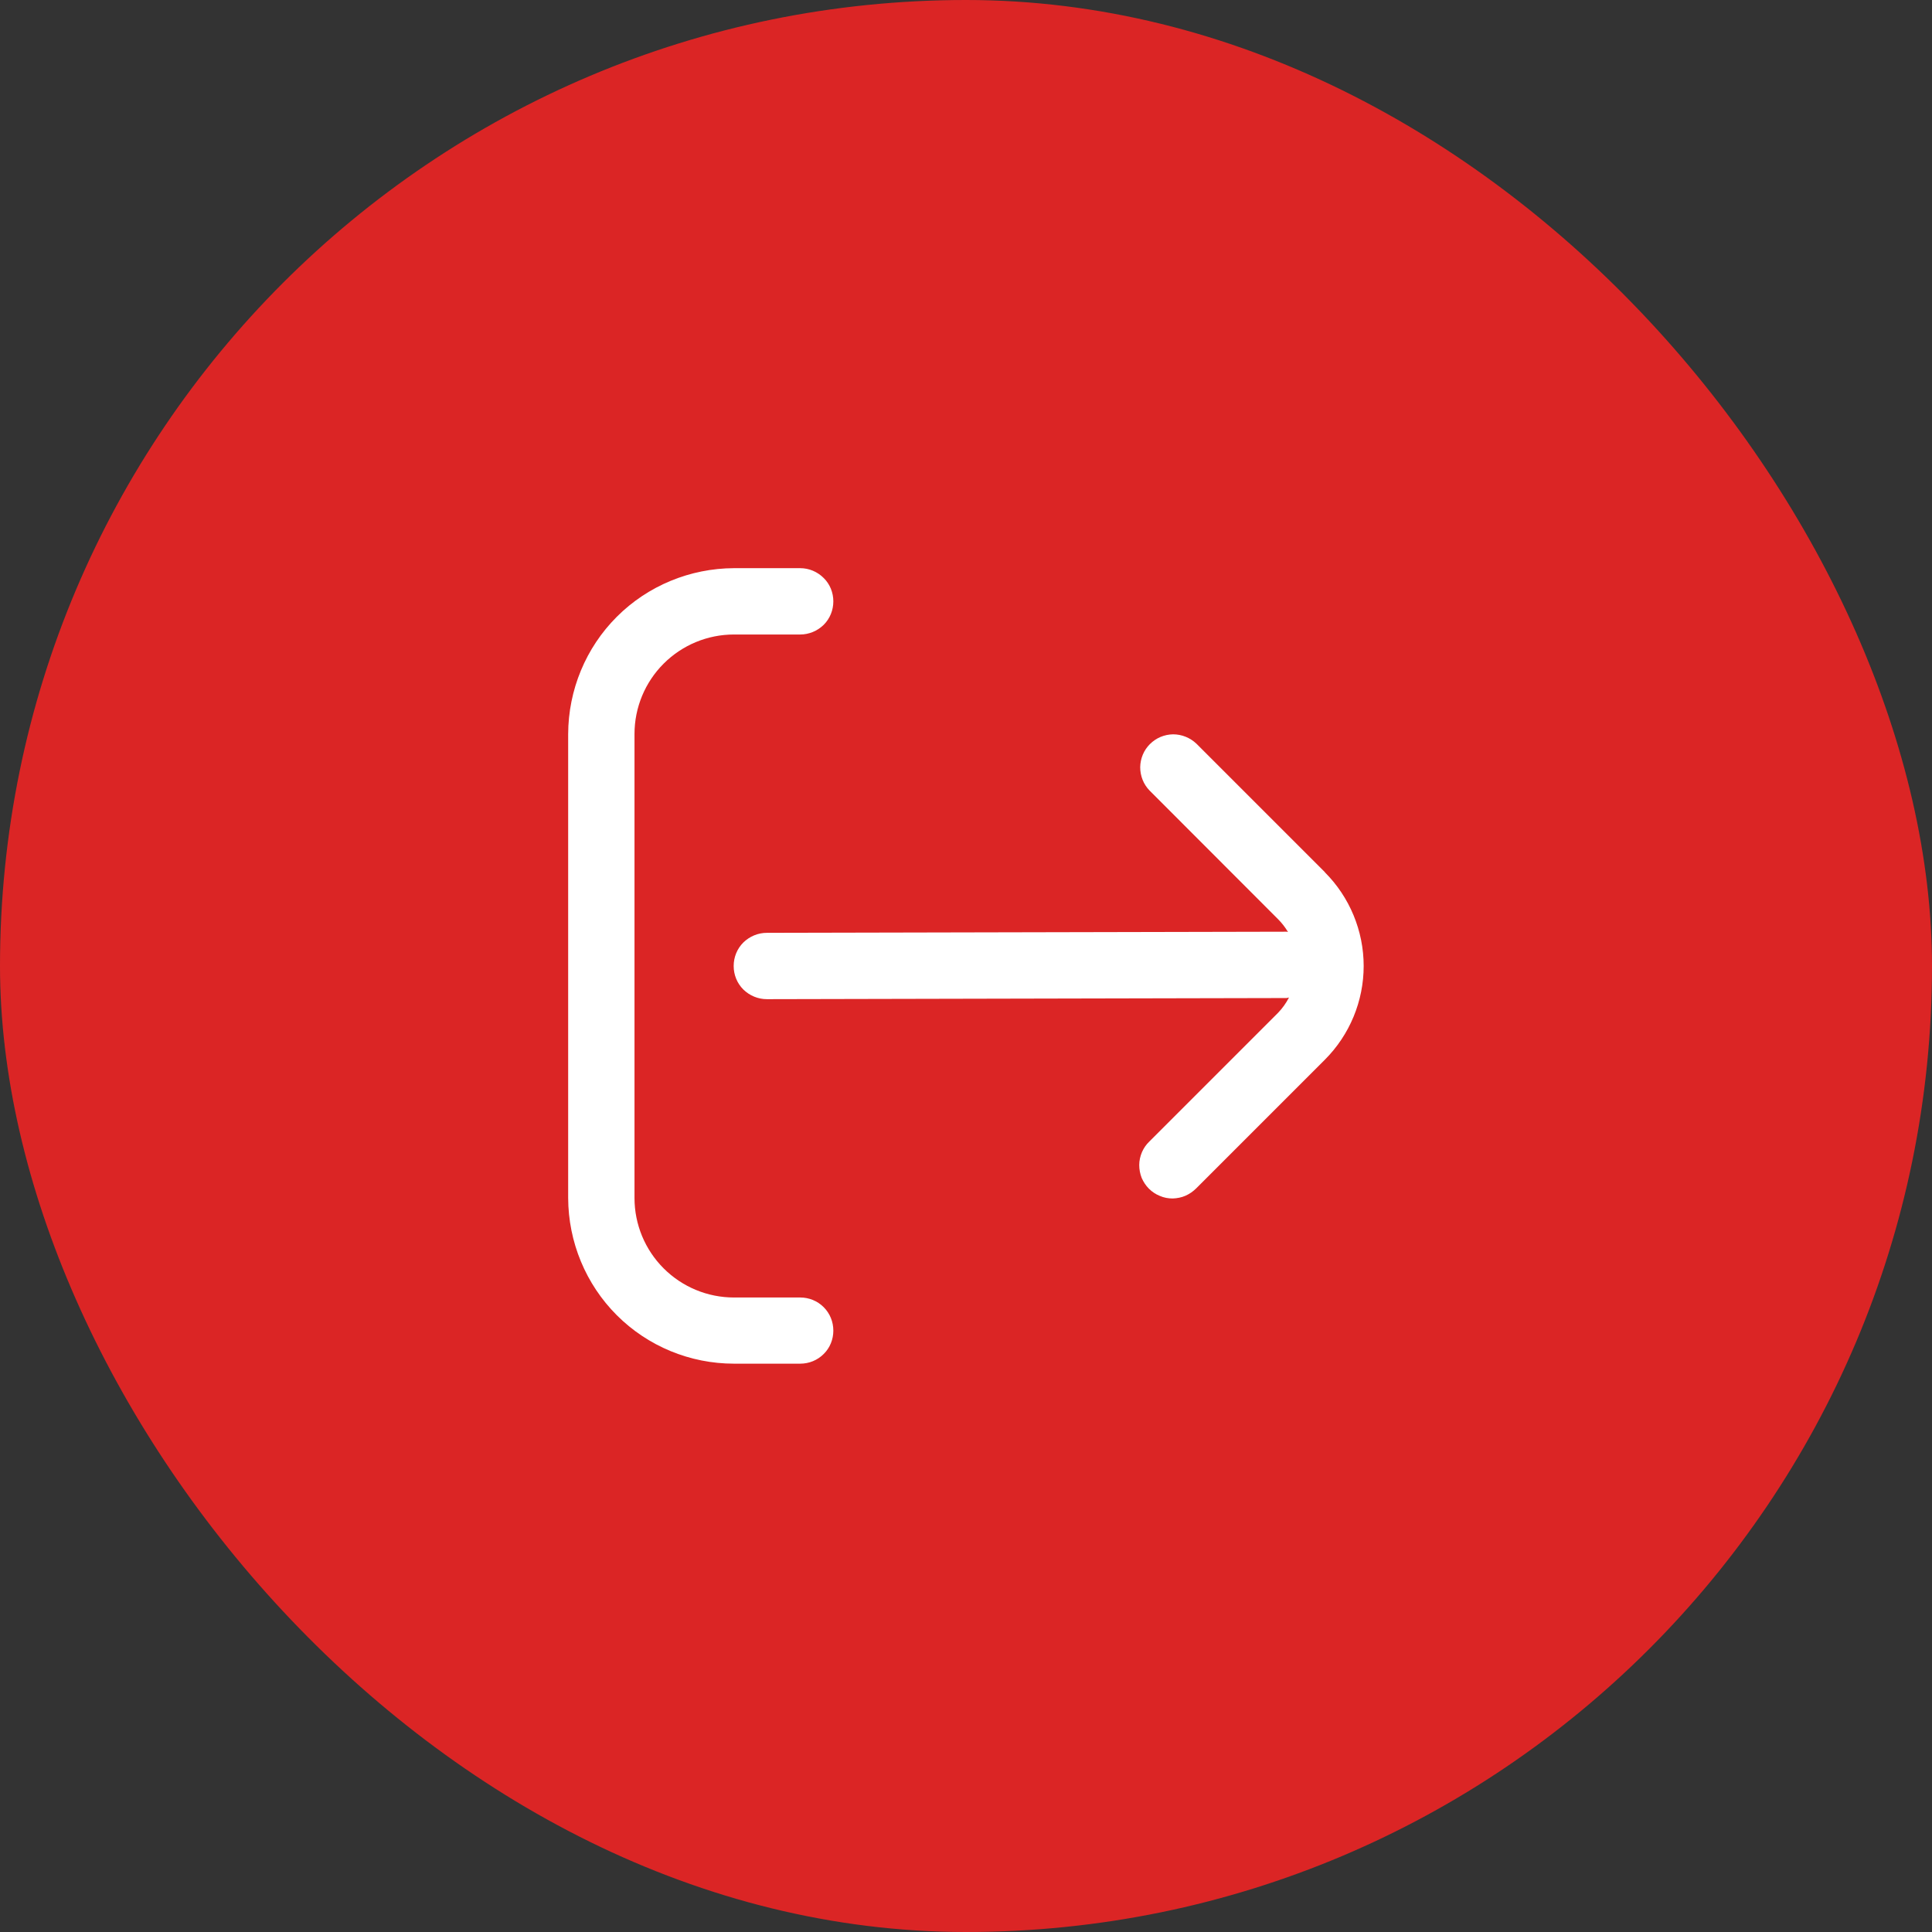 <svg width="12" height="12" viewBox="0 0 12 12" fill="none" xmlns="http://www.w3.org/2000/svg">
<rect x="0" y="0" width="12" height="12" fill="#333333" stroke="none"/>
<rect width="12" height="12" rx="6" fill="#DB2525"/>
<g clip-path="url(#clip0_24_116)">
<path d="M8.23 5.418L7.431 4.619C7.392 4.582 7.34 4.561 7.286 4.561C7.232 4.562 7.181 4.583 7.142 4.622C7.104 4.66 7.083 4.711 7.082 4.765C7.082 4.819 7.102 4.871 7.14 4.91L7.938 5.709C7.962 5.733 7.983 5.76 8 5.789C7.997 5.789 7.995 5.787 7.992 5.787L4.763 5.794C4.708 5.794 4.656 5.816 4.617 5.854C4.578 5.893 4.557 5.945 4.557 6C4.557 6.055 4.578 6.107 4.617 6.146C4.656 6.184 4.708 6.206 4.763 6.206L7.99 6.199C7.996 6.199 8.001 6.196 8.006 6.196C7.988 6.231 7.965 6.263 7.938 6.291L7.139 7.09C7.119 7.109 7.104 7.131 7.093 7.156C7.082 7.182 7.076 7.209 7.076 7.236C7.076 7.263 7.081 7.29 7.091 7.316C7.102 7.341 7.117 7.364 7.136 7.383C7.156 7.403 7.179 7.418 7.204 7.428C7.229 7.439 7.256 7.444 7.284 7.444C7.311 7.443 7.338 7.438 7.363 7.427C7.388 7.416 7.411 7.4 7.43 7.381L8.229 6.582C8.383 6.428 8.47 6.218 8.47 6C8.47 5.782 8.383 5.572 8.229 5.418H8.23Z" fill="white"/>
<path d="M4.97 8.059H4.559C4.395 8.059 4.238 7.994 4.122 7.878C4.006 7.762 3.941 7.605 3.941 7.441V4.559C3.941 4.395 4.006 4.238 4.122 4.122C4.238 4.006 4.395 3.941 4.559 3.941H4.97C5.025 3.941 5.077 3.919 5.116 3.881C5.155 3.842 5.176 3.79 5.176 3.735C5.176 3.681 5.155 3.628 5.116 3.59C5.077 3.551 5.025 3.529 4.97 3.529H4.559C4.286 3.53 4.024 3.638 3.831 3.831C3.638 4.024 3.53 4.286 3.529 4.559L3.529 7.441C3.53 7.714 3.638 7.976 3.831 8.169C4.024 8.362 4.286 8.47 4.559 8.47H4.97C5.025 8.47 5.077 8.449 5.116 8.41C5.155 8.372 5.176 8.319 5.176 8.265C5.176 8.21 5.155 8.158 5.116 8.119C5.077 8.08 5.025 8.059 4.97 8.059Z" fill="white"/>
</g>
<defs>
<clipPath id="clip0_24_116">
<rect width="4.941" height="4.941" fill="white" transform="translate(3.529 3.529)"/>
</clipPath>
</defs>
</svg>
